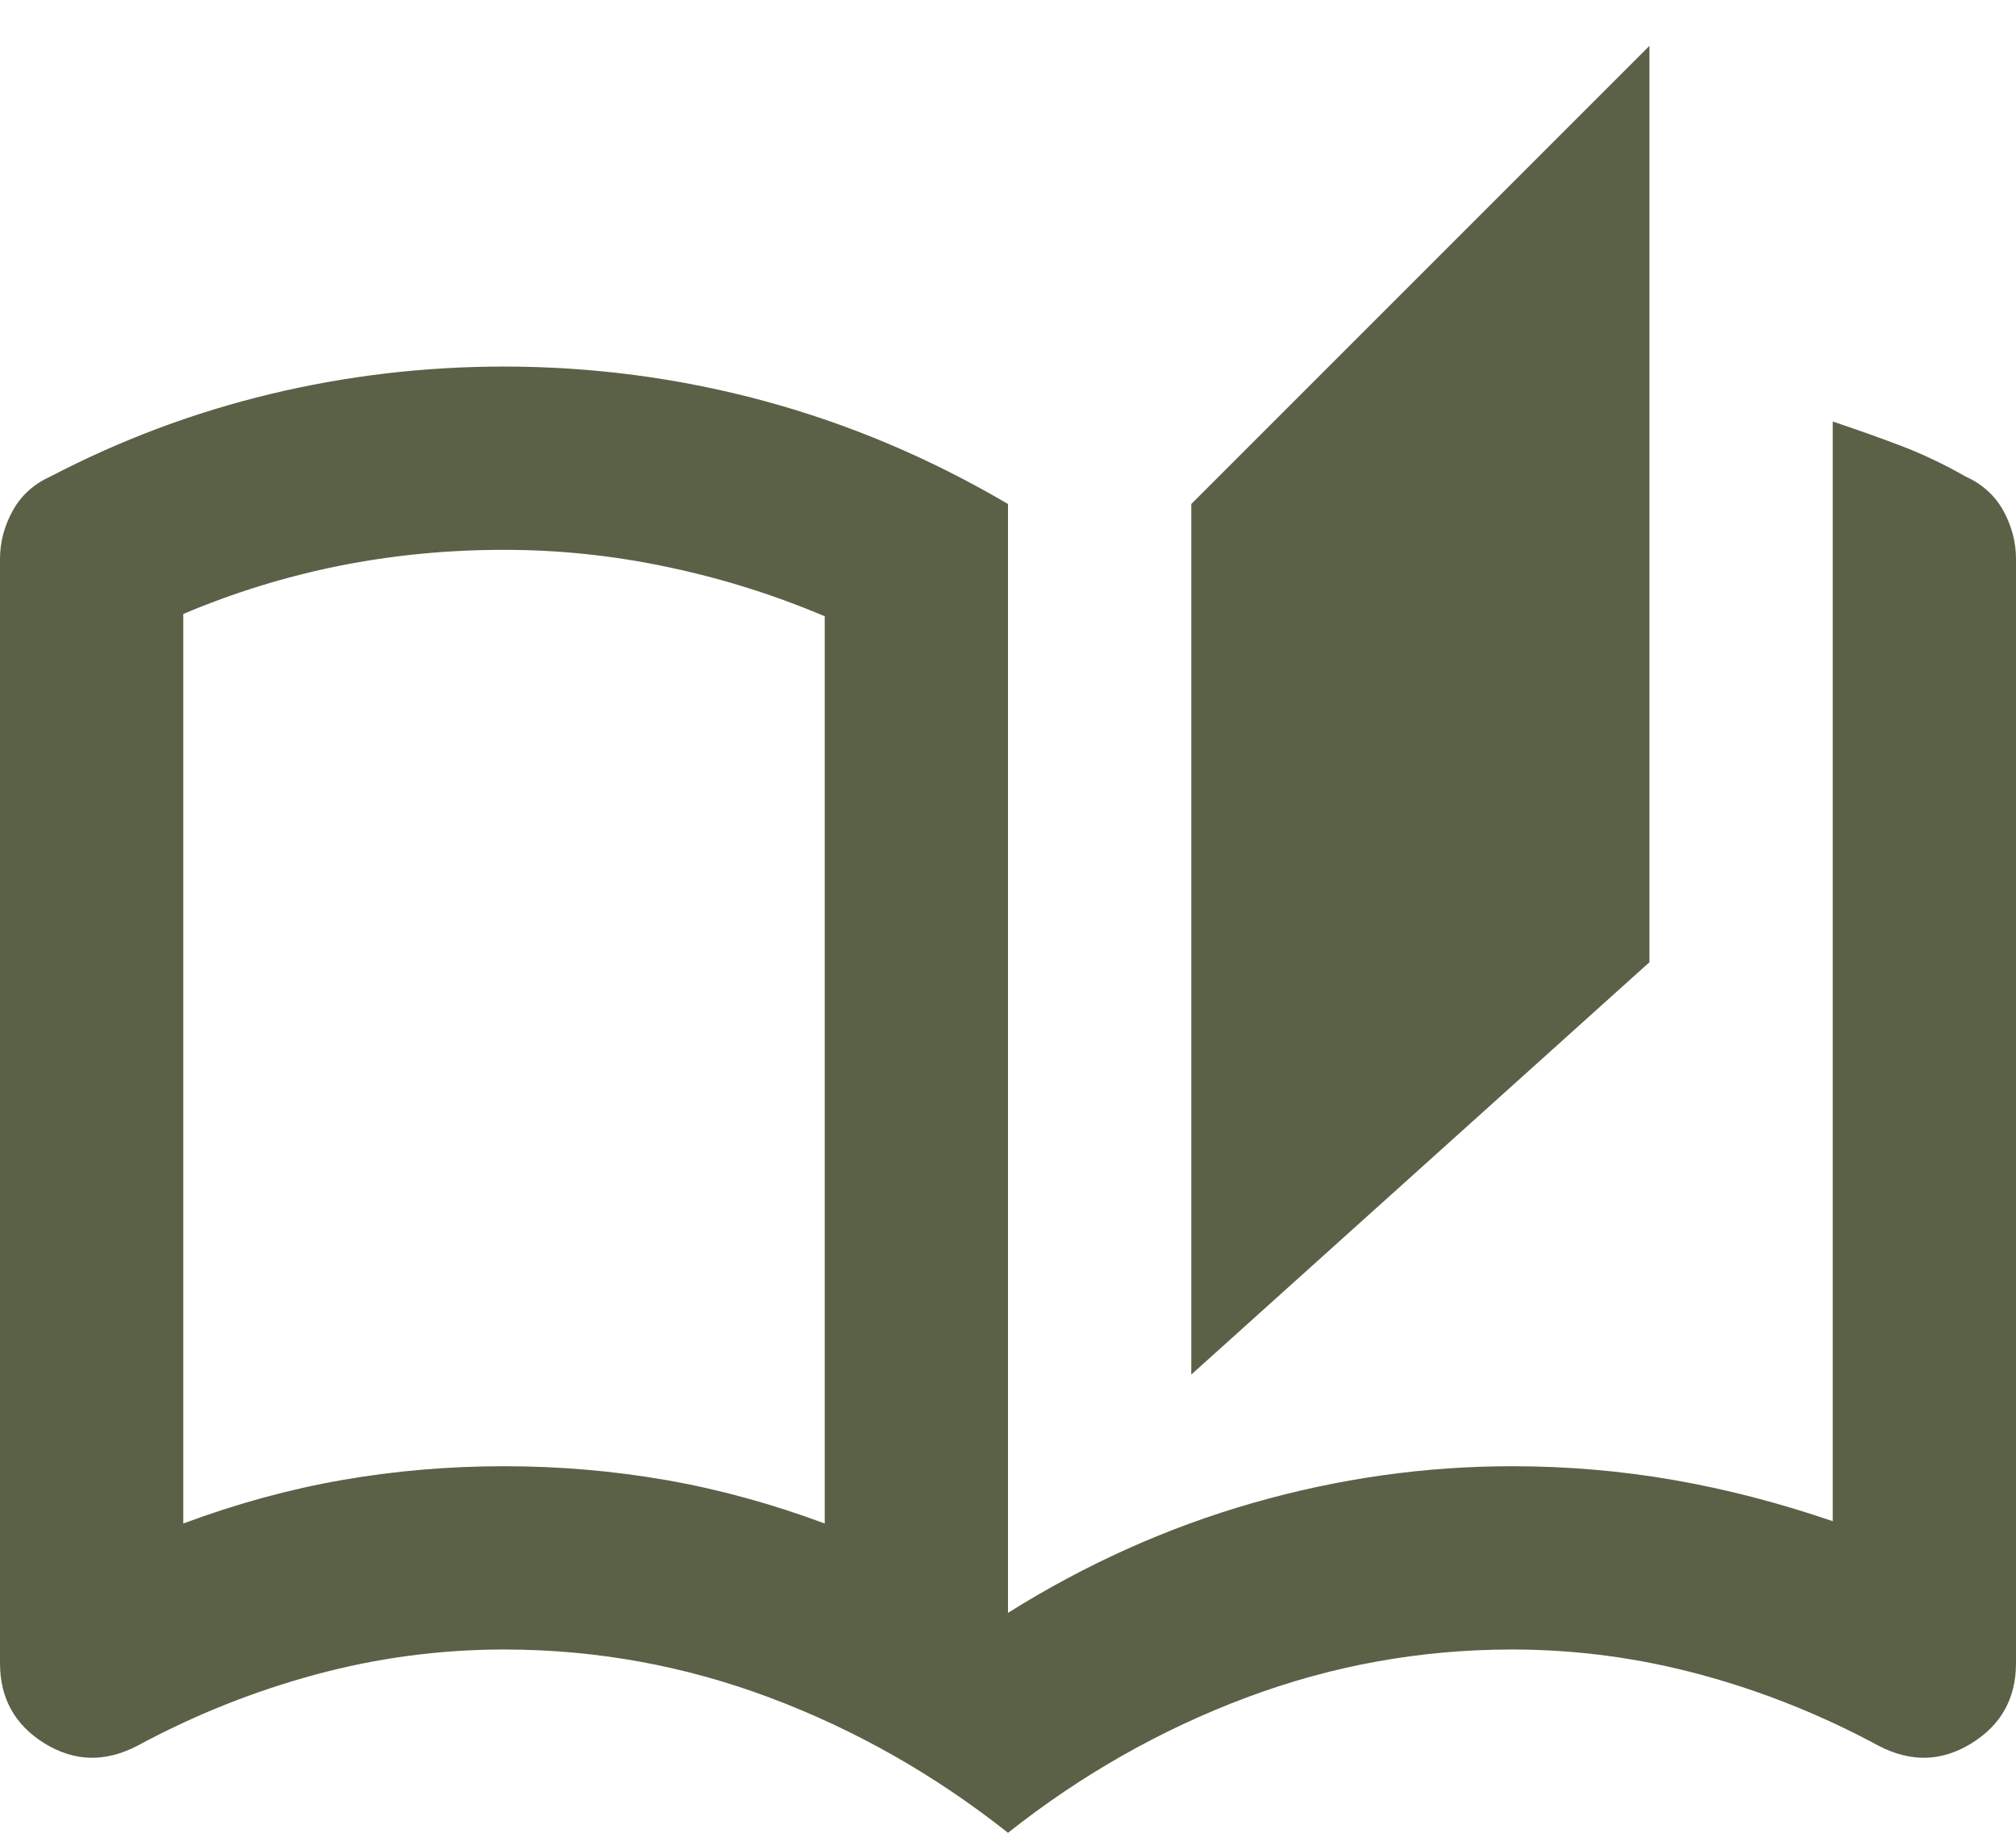 <svg width="22" height="20" viewBox="0 0 22 20" fill="none" xmlns="http://www.w3.org/2000/svg">
<path d="M11 20C10.2 19.367 9.333 18.875 8.4 18.525C7.467 18.175 6.5 18 5.5 18C4.8 18 4.112 18.092 3.438 18.275C2.763 18.458 2.117 18.717 1.5 19.05C1.15 19.233 0.812 19.225 0.487 19.025C0.163 18.825 0 18.533 0 18.15V6.1C0 5.917 0.046 5.742 0.138 5.575C0.229 5.408 0.367 5.283 0.55 5.2C1.317 4.8 2.117 4.5 2.95 4.3C3.783 4.1 4.633 4 5.5 4C6.467 4 7.412 4.125 8.338 4.375C9.262 4.625 10.15 5 11 5.5V17.6C11.85 17.067 12.742 16.667 13.675 16.4C14.608 16.133 15.55 16 16.5 16C17.1 16 17.688 16.05 18.262 16.15C18.837 16.25 19.417 16.4 20 16.6V4.6C20.25 4.683 20.496 4.771 20.738 4.862C20.979 4.954 21.217 5.067 21.45 5.2C21.633 5.283 21.771 5.408 21.863 5.575C21.954 5.742 22 5.917 22 6.1V18.15C22 18.533 21.837 18.825 21.512 19.025C21.188 19.225 20.85 19.233 20.5 19.05C19.883 18.717 19.238 18.458 18.562 18.275C17.887 18.092 17.2 18 16.5 18C15.5 18 14.533 18.175 13.6 18.525C12.667 18.875 11.8 19.367 11 20ZM13 15V5.5L18 0.5V10.5L13 15ZM9 16.625V6.725C8.45 6.492 7.879 6.312 7.287 6.188C6.696 6.062 6.1 6 5.5 6C4.883 6 4.283 6.058 3.7 6.175C3.117 6.292 2.55 6.467 2 6.7V16.625C2.583 16.408 3.163 16.25 3.737 16.15C4.312 16.05 4.9 16 5.5 16C6.1 16 6.688 16.05 7.263 16.15C7.838 16.25 8.417 16.408 9 16.625Z" fill="#5A6147"/>
</svg>

